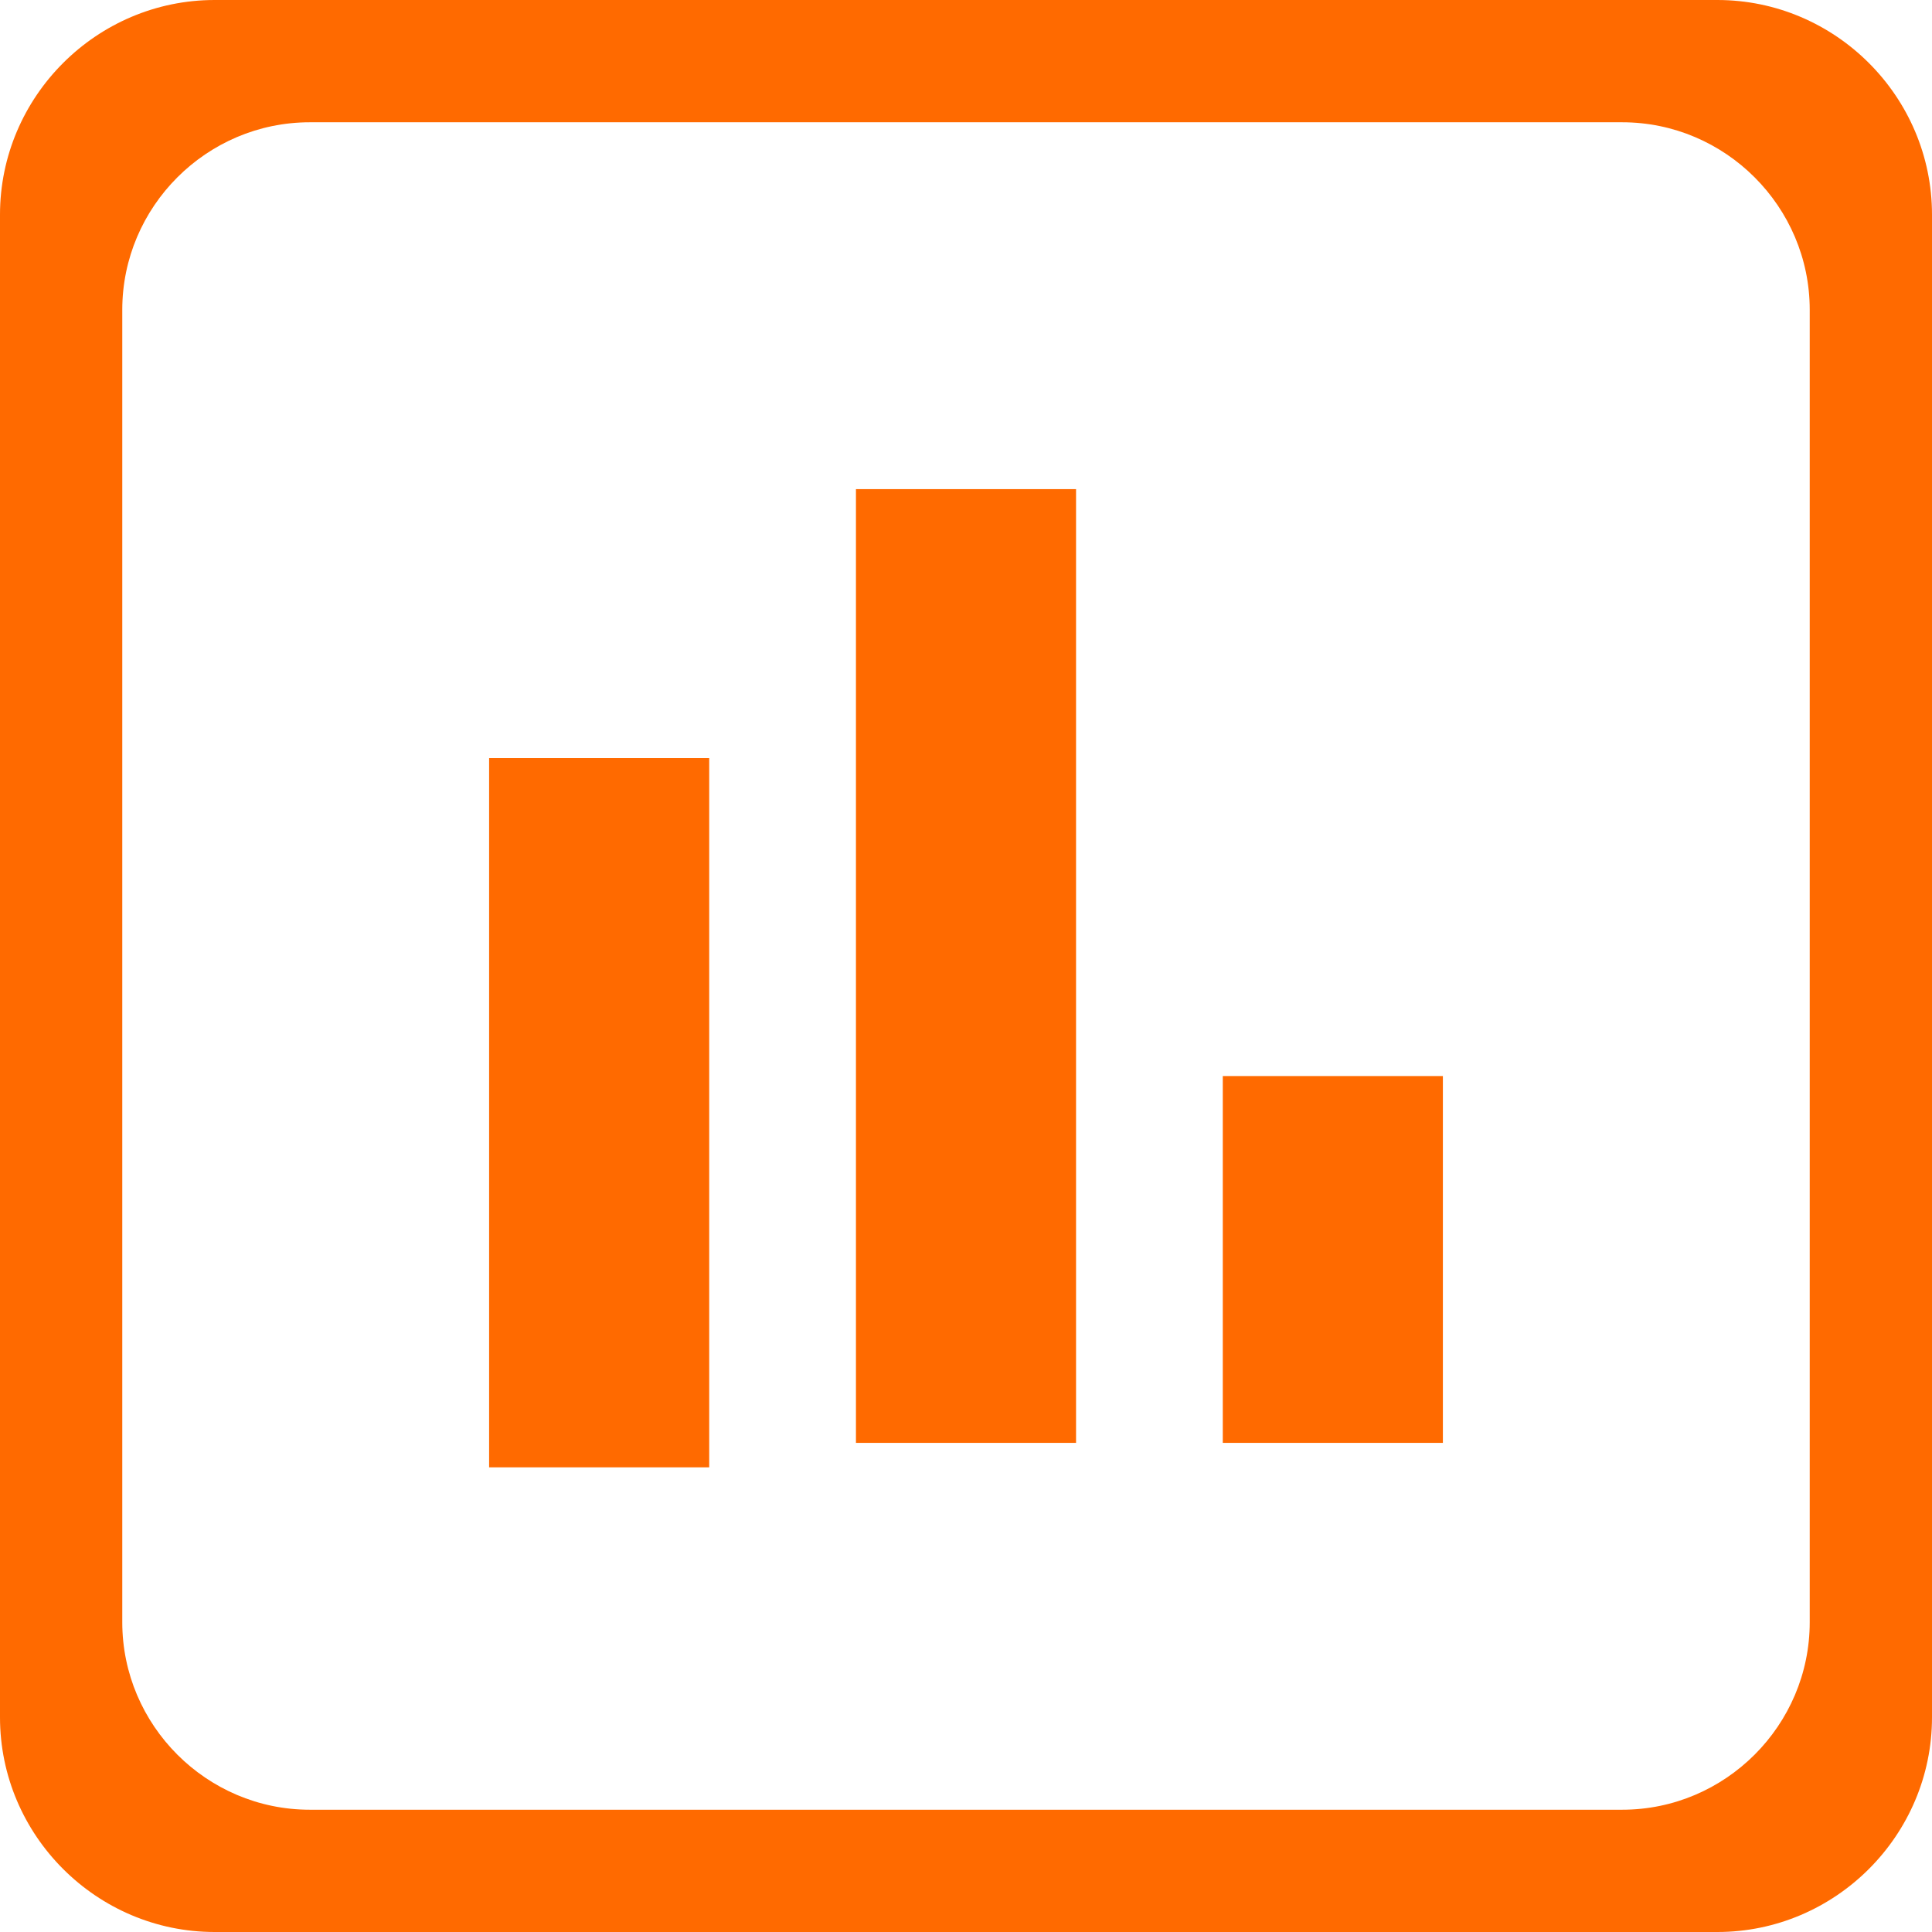 <?xml version="1.0" encoding="UTF-8"?>
<svg width="79px" height="79px" viewBox="0 0 79 79" version="1.1" xmlns="http://www.w3.org/2000/svg" xmlns:xlink="http://www.w3.org/1999/xlink">
    <!-- Generator: Sketch 39.1 (31720) - http://www.bohemiancoding.com/sketch -->
    <title>Shape</title>
    <desc>Created with Sketch.</desc>
    <defs></defs>
    <g id="Page-1" stroke="none" stroke-width="1" fill="none" fill-rule="evenodd">
        <g id="features" transform="translate(-949, -1975)" fill="#FF6A00">
            <path d="M1019.222,1975 L957.778,1975 C952.95,1975 949,1978.95 949,1983.778 L949,2045.222 C949,2050.05 952.95,2054 957.778,2054 L1019.222,2054 C1024.05,2054 1028,2050.05 1028,2045.222 L1028,1983.778 C1028,1978.95 1024.05,1975 1019.222,1975 L1019.222,1975 Z M1015.333,1980 L961.667,1980 C957.45,1980 954,1983.45 954,1987.667 L954,2041.333 C954,2045.55 957.45,2049 961.667,2049 L1015.333,2049 C1019.55,2049 1023,2045.55 1023,2041.333 L1023,1987.667 C1023,1983.45 1019.55,1980 1015.333,1980 L1015.333,1980 Z M978,2035 L969,2035 L969,2006 L978,2006 L978,2035 L978,2035 Z M993,2034 L984,2034 L984,1995 L993,1995 L993,2034 L993,2034 Z M1008,2034 L999,2034 L999,2019 L1008,2019 L1008,2034 L1008,2034 Z" id="Shape"></path>
        </g>
    </g>
</svg>